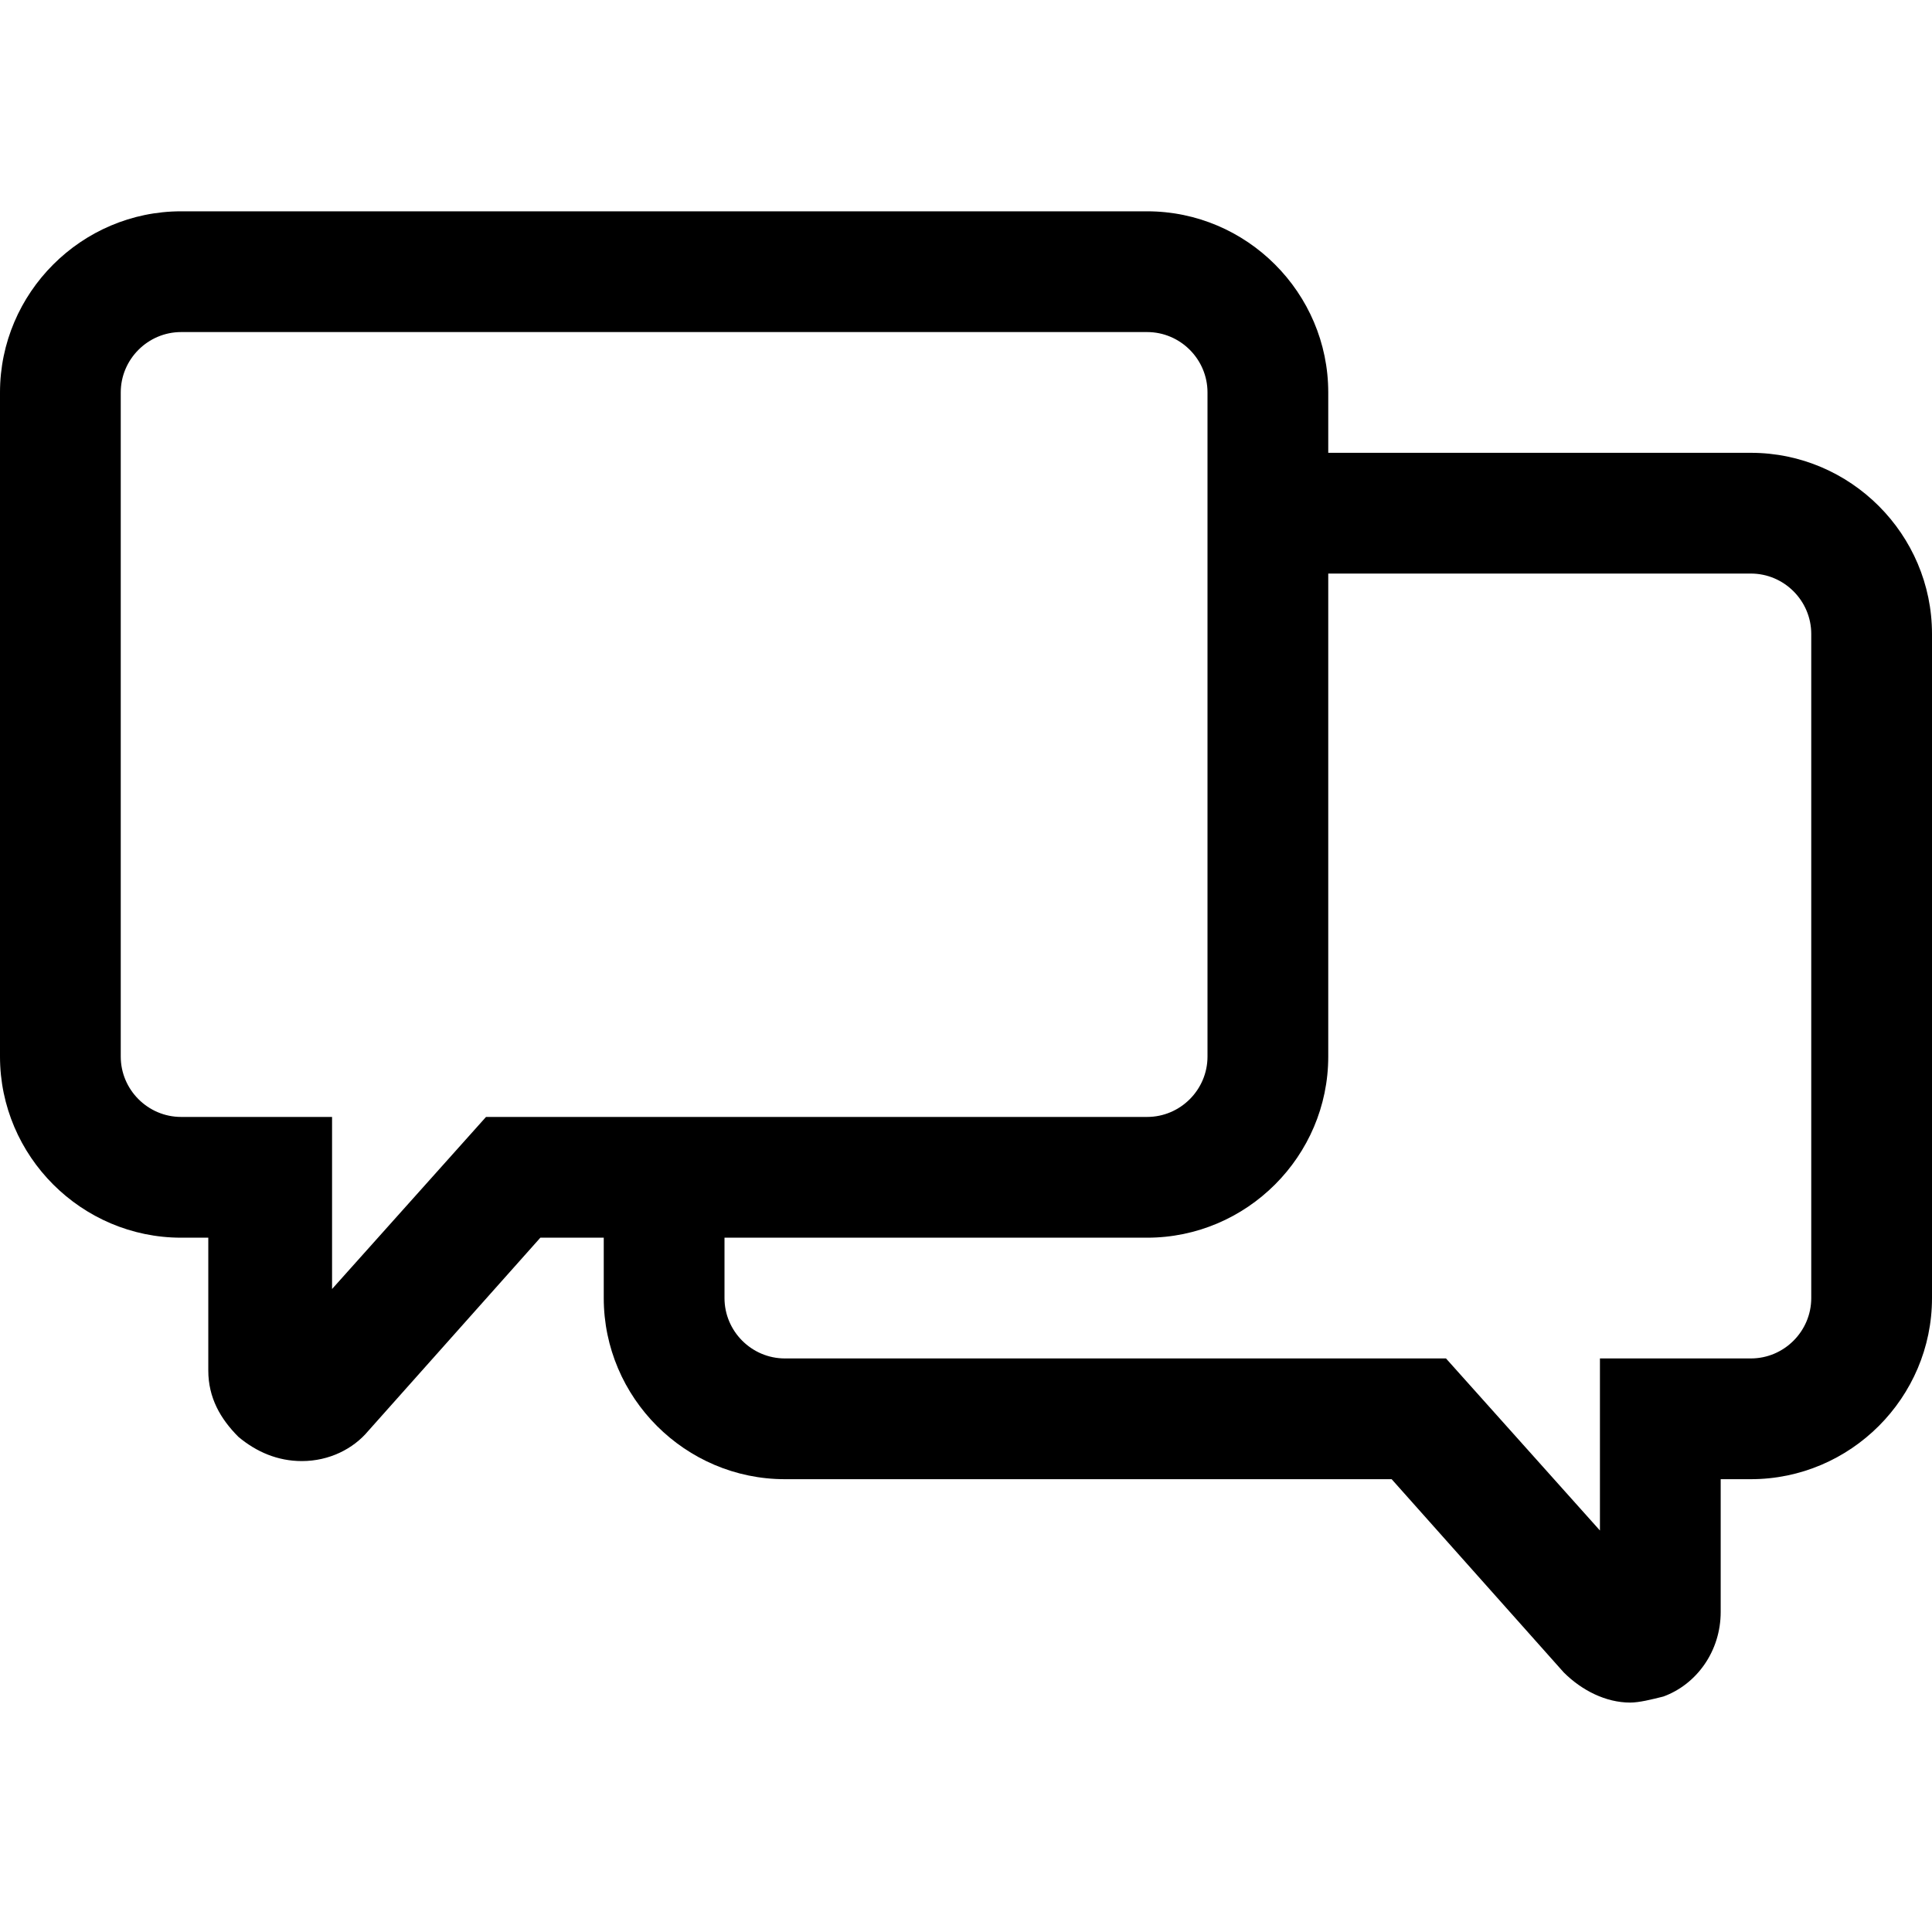 <?xml version="1.0" encoding="utf-8"?>
<!-- Generator: Adobe Illustrator 18.0.0, SVG Export Plug-In . SVG Version: 6.00 Build 0)  -->
<!DOCTYPE svg PUBLIC "-//W3C//DTD SVG 1.1//EN" "http://www.w3.org/Graphics/SVG/1.1/DTD/svg11.dtd">
<svg version="1.1" id="Layer_1" xmlns="http://www.w3.org/2000/svg" xmlns:xlink="http://www.w3.org/1999/xlink" x="0px" y="0px"
	 viewBox="0 0 64 64" enable-background="new 0 0 64 64" xml:space="preserve">
<g>
	<g>
		<path d="M10,48.4c-0.8,0-1.5-0.3-2.1-0.8c-0.6-0.6-1-1.3-1-2.2V41H6c-3.3,0-6-2.7-6-6V13c0-3.3,2.7-6,6-6h32c3.3,0,6,2.7,6,6v22
			c0,3.3-2.7,6-6,6H17.9l-5.7,6.4C11.7,48,10.9,48.4,10,48.4z M6,11c-1.1,0-2,0.9-2,2v22c0,1.1,0.9,2,2,2h5v5.7l5.1-5.7H38
			c1.1,0,2-0.9,2-2V13c0-1.1-0.9-2-2-2H6z"/>
	</g>
</g>
<g>
	<g>
		<path d="M54,56.4c-0.8,0-1.6-0.4-2.2-1L46.1,49H26c-3.3,0-6-2.7-6-6v-4h4v4c0,1.1,0.9,2,2,2h21.9l5.1,5.7V45h5c1.1,0,2-0.9,2-2V21
			c0-1.1-0.9-2-2-2H42v-4h16c3.3,0,6,2.7,6,6v22c0,3.3-2.7,6-6,6h-1v4.4c0,1.3-0.8,2.4-1.9,2.8C54.7,56.3,54.3,56.4,54,56.4z"/>
	</g>
</g>
</svg>
